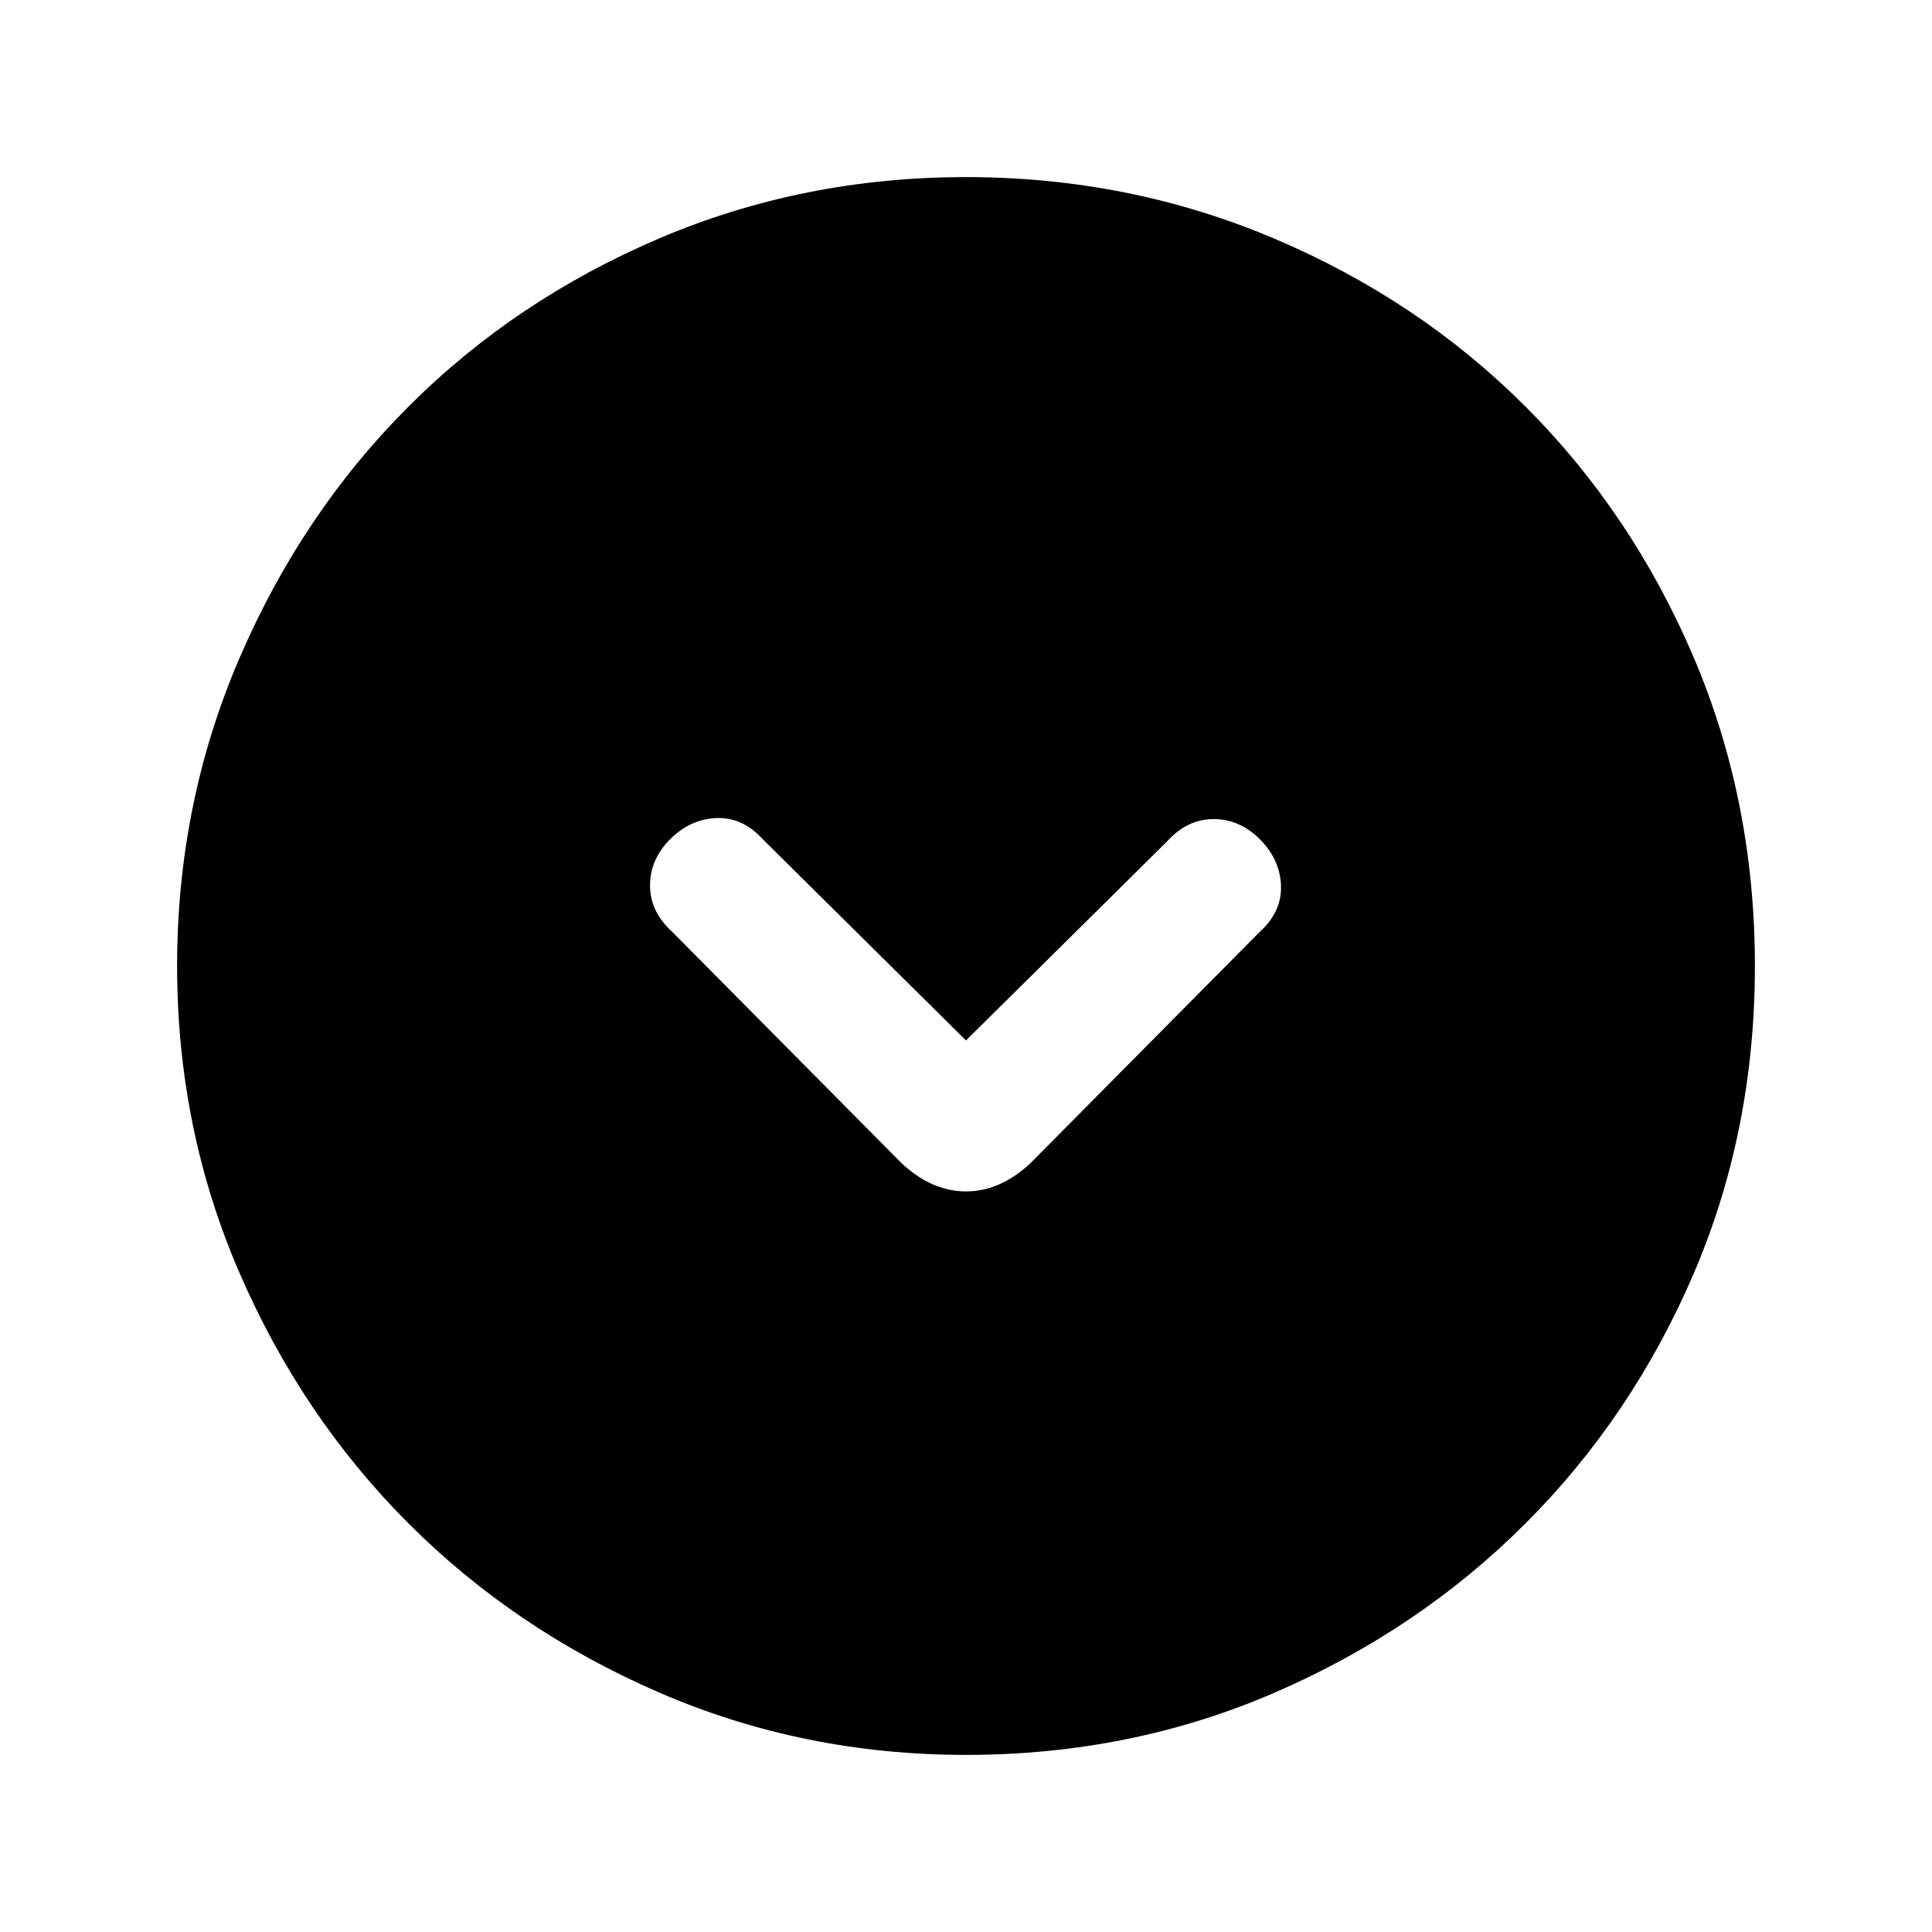 <svg xmlns="http://www.w3.org/2000/svg" height="24" width="24"><path d="M11.2 14.45q.375.35.8.35.425 0 .8-.35l2.85-2.875q.275-.25.263-.575-.013-.325-.263-.575-.25-.25-.575-.25-.325 0-.575.275L12 12.925l-2.525-2.5q-.25-.275-.575-.263-.325.013-.575.263-.25.25-.25.575 0 .325.275.575Zm.8 7.35q-2.025 0-3.812-.775-1.788-.775-3.113-2.1-1.325-1.325-2.1-3.113Q2.2 14.025 2.2 12t.775-3.825q.775-1.8 2.1-3.125Q6.4 3.725 8.188 2.962 9.975 2.2 12 2.2t3.825.762q1.8.763 3.125 2.088 1.325 1.325 2.088 3.112Q21.8 9.95 21.8 12t-.762 3.825q-.763 1.775-2.088 3.1-1.325 1.325-3.112 2.1Q14.05 21.8 12 21.8Z"/></svg>